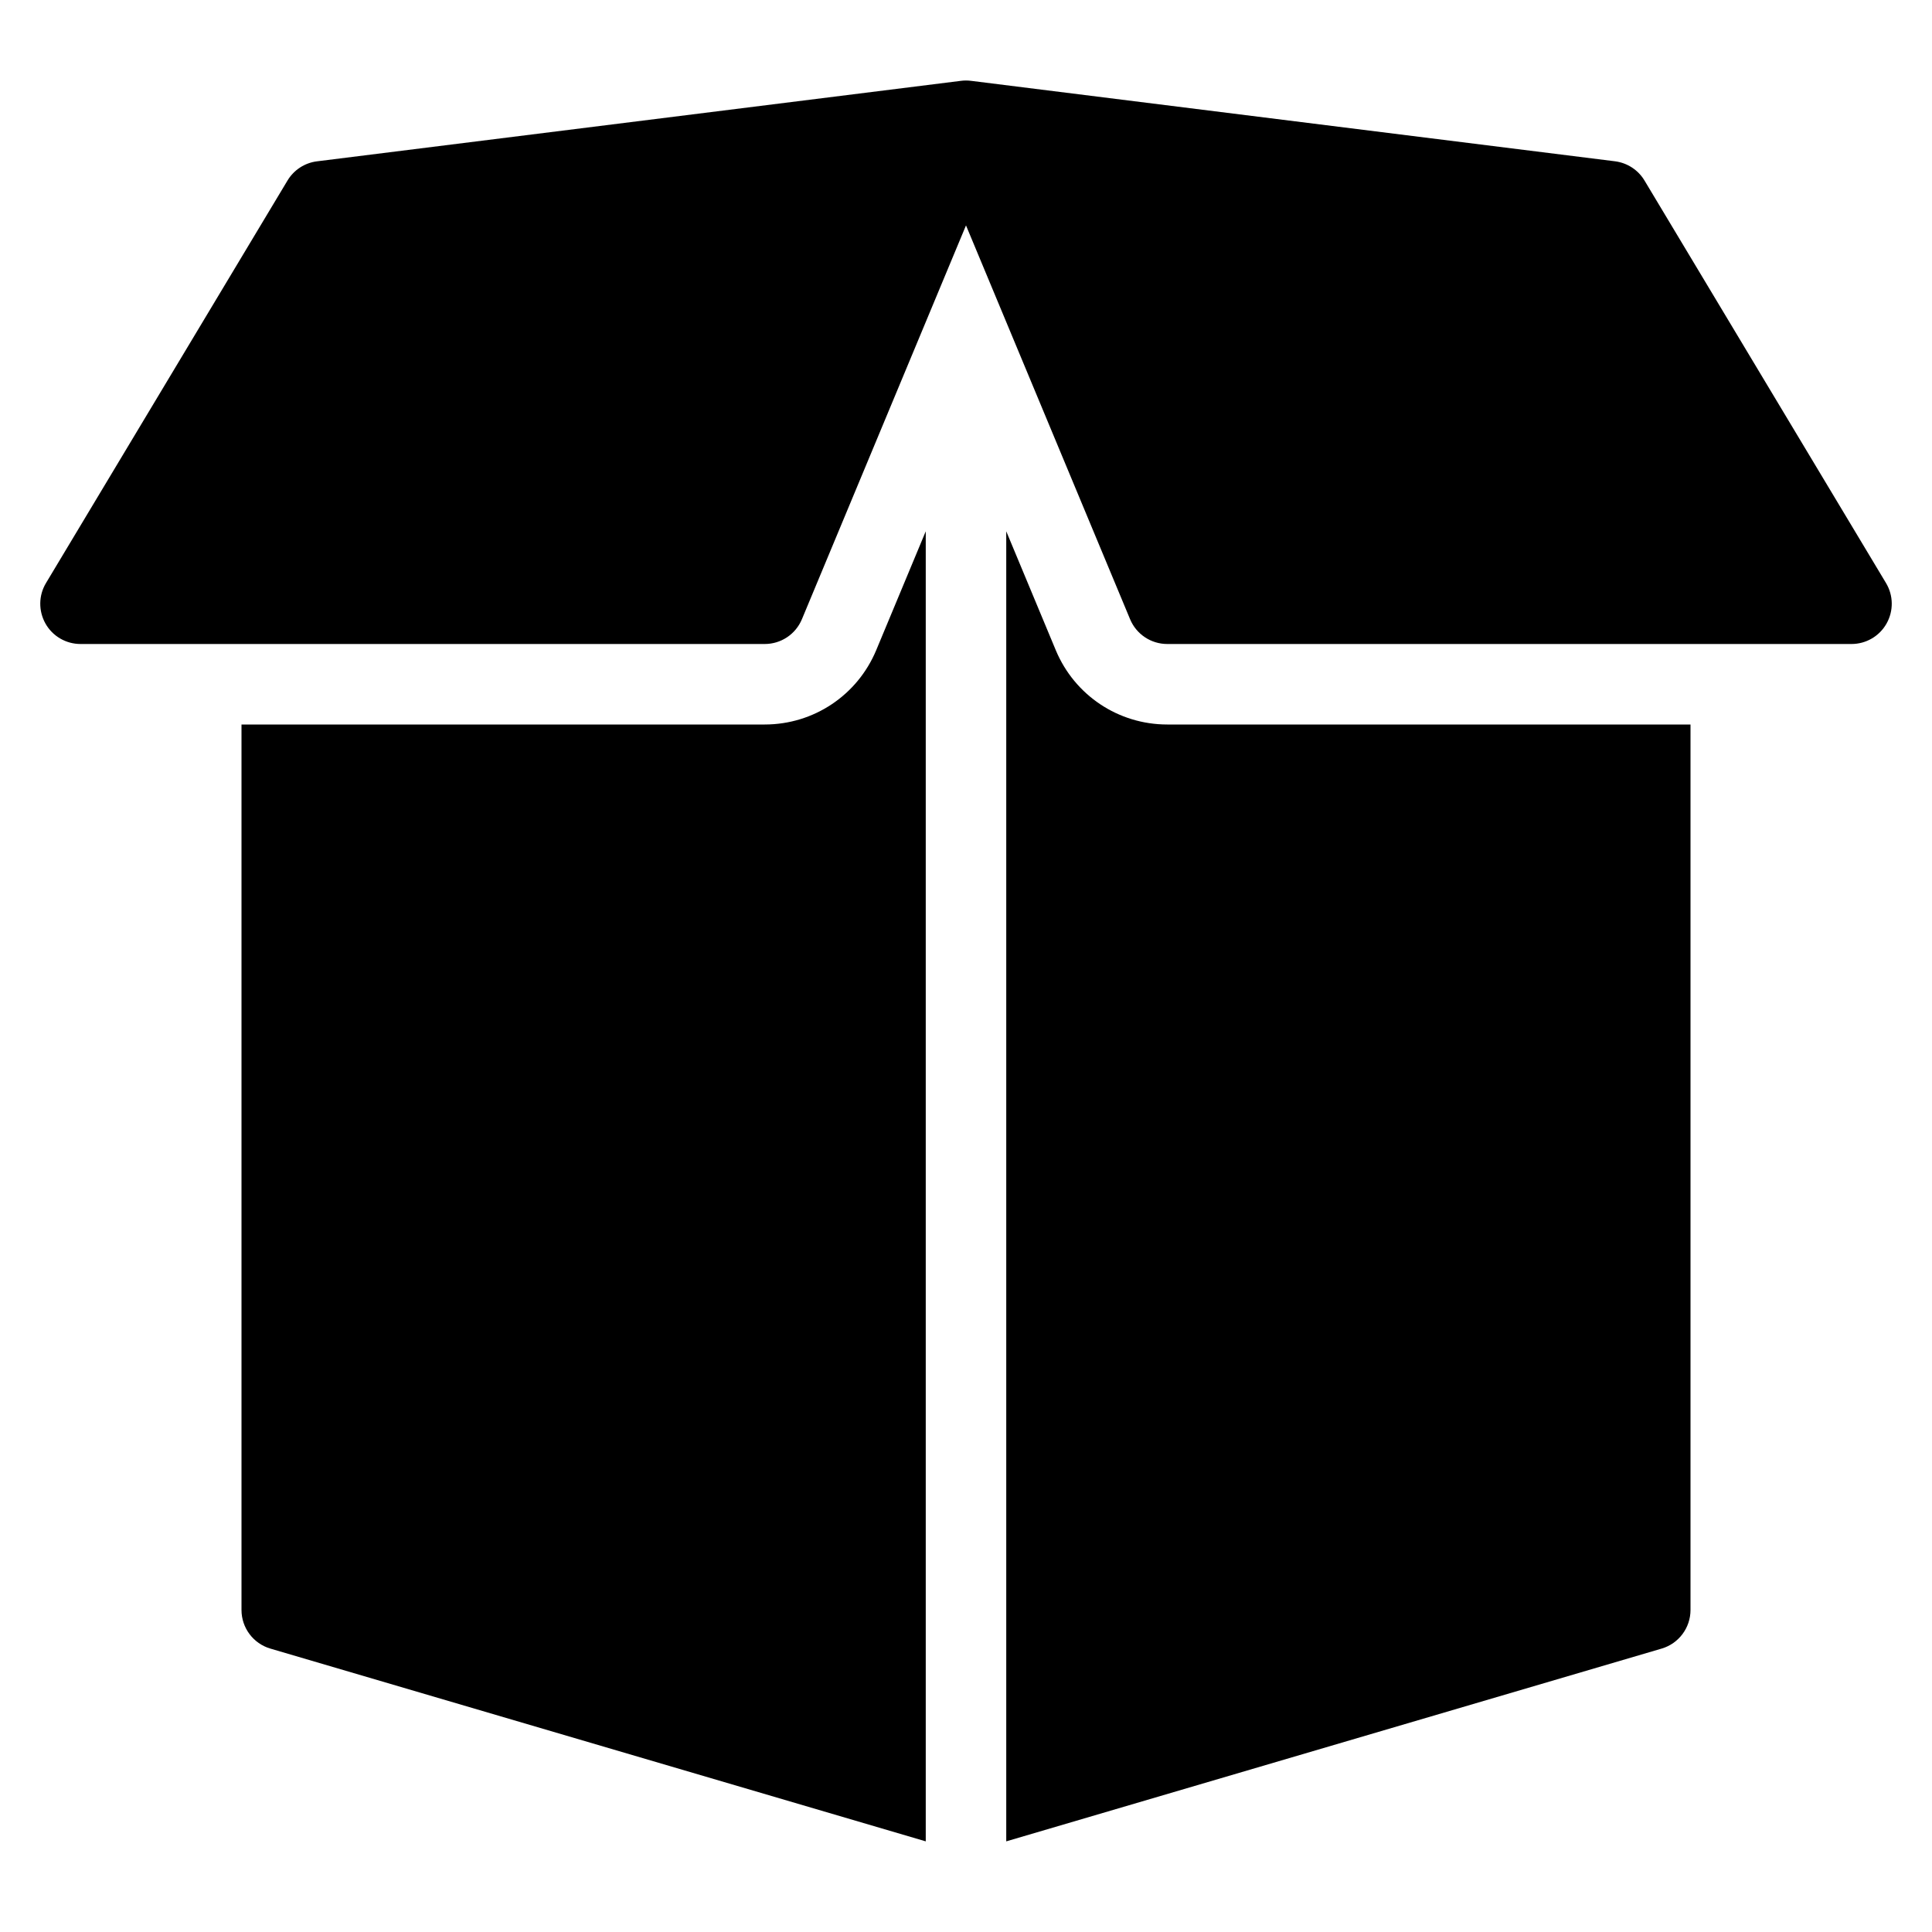<?xml version="1.0" encoding="utf-8"?>
<!-- Generator: Adobe Illustrator 20.0.0, SVG Export Plug-In . SVG Version: 6.00 Build 0)  -->
<!DOCTYPE svg PUBLIC "-//W3C//DTD SVG 1.1//EN" "http://www.w3.org/Graphics/SVG/1.1/DTD/svg11.dtd">
<svg version="1.1" id="Layer_1" xmlns="http://www.w3.org/2000/svg" xmlns:xlink="http://www.w3.org/1999/xlink" x="0px" y="0px"
	 width="48px" height="48px" viewBox="0 0 48 48" enable-background="new 0 0 48 48" xml:space="preserve">
<path d="M19,18H6v22c0,0.443,0.292,0.834,0.718,0.959L23,45.748V13.2l-1.231,2.954C21.301,17.275,20.214,18,19,18z"/>
<path d="M26.231,16.155L25,13.2v32.548l16.282-4.789C41.708,40.834,42,40.443,42,40V18H29C27.786,18,26.699,17.275,26.231,16.155z"
	/>
<path d="M40.857,4.485c-0.158-0.264-0.429-0.439-0.733-0.478L24.131,2.009c-0.086-0.012-0.177-0.012-0.263,0L7.876,4.008
	C7.571,4.046,7.301,4.222,7.143,4.485l-6,10c-0.186,0.309-0.19,0.693-0.013,1.008C1.307,15.807,1.64,16,2,16h17
	c0.404,0,0.768-0.243,0.923-0.615L24,5.6l4.077,9.785C28.232,15.757,28.596,16,29,16h17c0.36,0,0.693-0.193,0.87-0.507
	c0.178-0.314,0.173-0.699-0.013-1.008L40.857,4.485z"/>
</svg>

